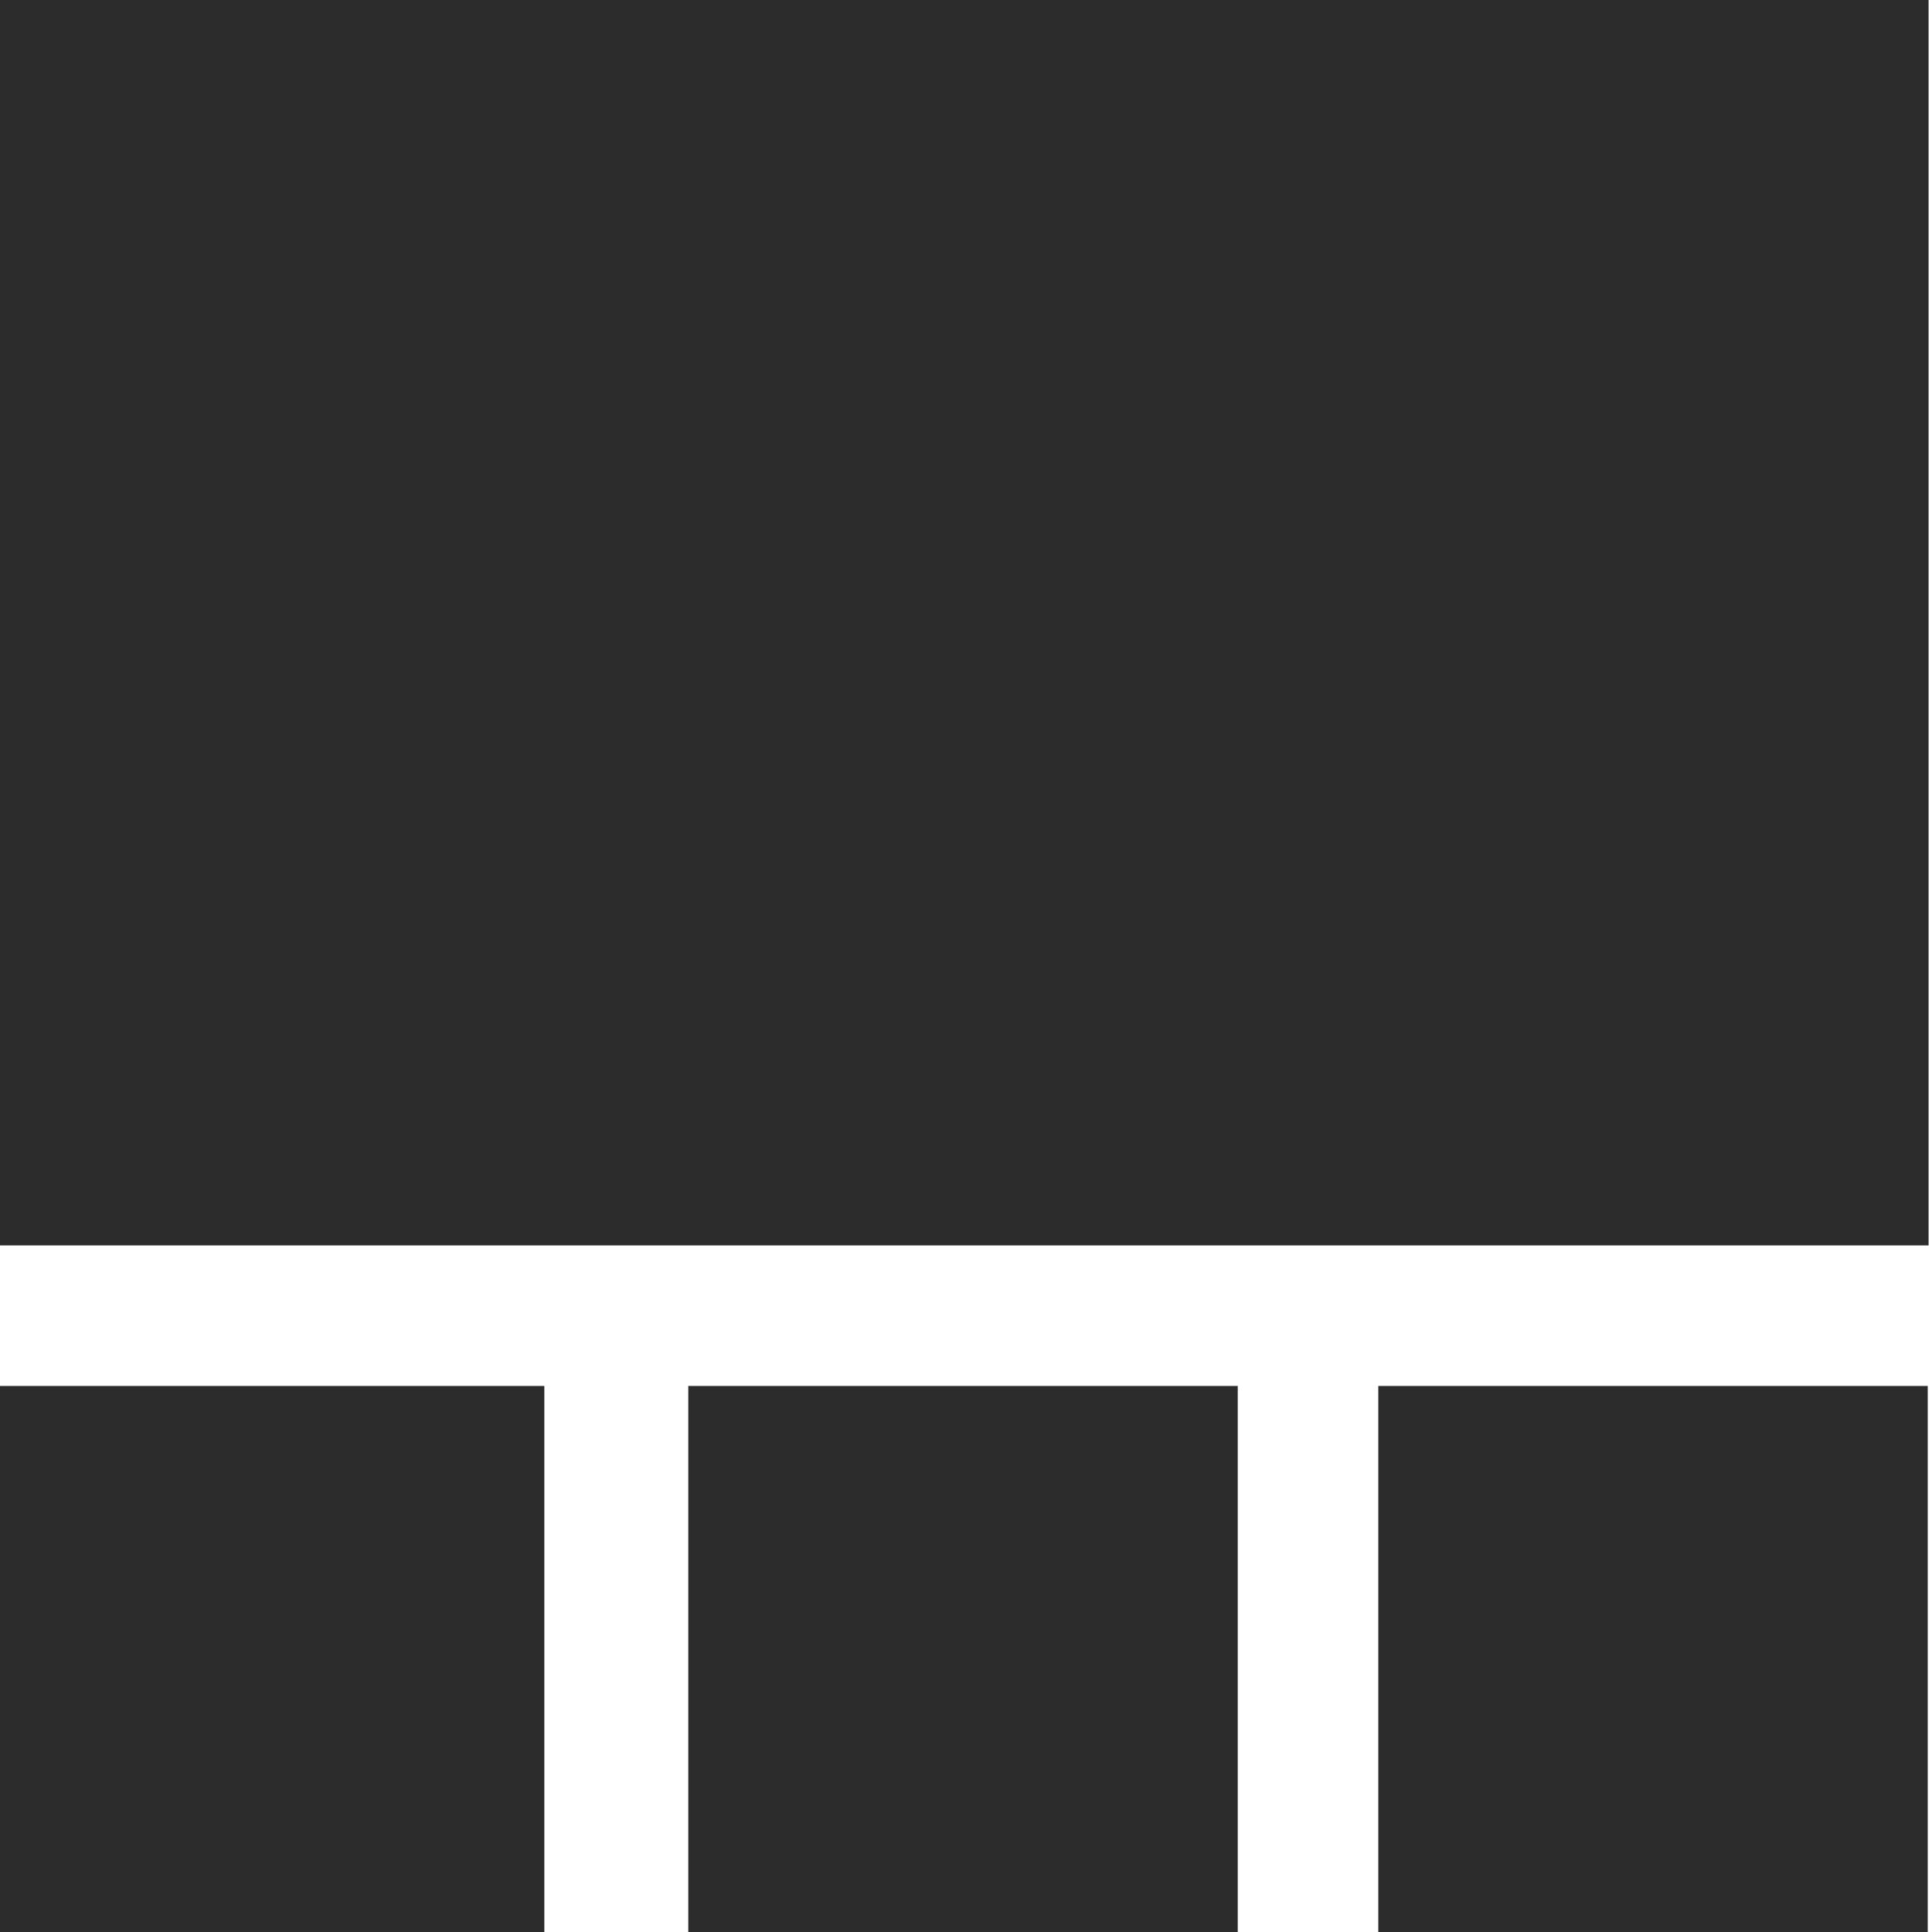 <?xml version="1.0" encoding="utf-8"?>
<!-- Generator: Adobe Illustrator 24.2.3, SVG Export Plug-In . SVG Version: 6.00 Build 0)  -->
<svg version="1.1" id="Layer_1" xmlns="http://www.w3.org/2000/svg" xmlns:xlink="http://www.w3.org/1999/xlink" x="0px" y="0px"
	 viewBox="0 0 226.8 226.8" style="enable-background:new 0 0 226.8 226.8;" xml:space="preserve">
<style type="text/css">
	.st0{fill:#2C2C2C;}
</style>
<rect x="-0.6" y="-0.4" class="st0" width="227" height="146.6"/>
<rect x="-0.6" y="162.7" class="st0" width="64.5" height="65.1"/>
<rect x="80.8" y="162.7" class="st0" width="64.5" height="65.1"/>
<rect x="161.8" y="162.7" class="st0" width="64.5" height="65.1"/>
</svg>
